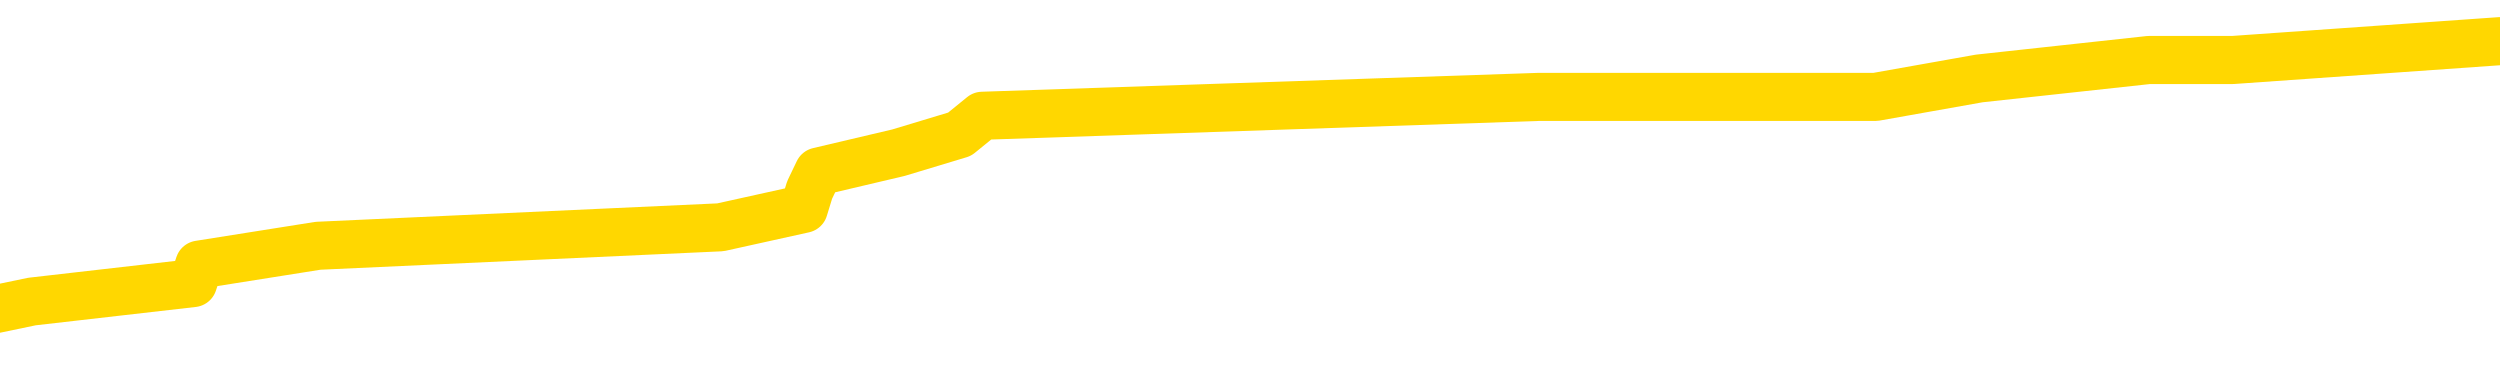 <svg xmlns="http://www.w3.org/2000/svg" version="1.1" viewBox="0 0 6500 1000">
	<path fill="none" stroke="gold" stroke-width="125" stroke-linecap="round" stroke-linejoin="round" d="M0 121432  L-880790 121432 L-880606 121384 L-880115 121287 L-879822 121239 L-879511 121142 L-879276 121094 L-879223 120997 L-879163 120900 L-879010 120852 L-878970 120755 L-878837 120707 L-878545 120659 L-878004 120659 L-877394 120610 L-877346 120610 L-876706 120562 L-876672 120562 L-876147 120562 L-876014 120514 L-875624 120417 L-875296 120320 L-875179 120223 L-874967 120127 L-874251 120127 L-873681 120078 L-873573 120078 L-873399 120030 L-873178 119933 L-872776 119885 L-872750 119788 L-871822 119691 L-871735 119595 L-871653 119498 L-871583 119401 L-871285 119353 L-871133 119256 L-869243 119305 L-869142 119305 L-868880 119305 L-868586 119353 L-868445 119256 L-868196 119256 L-868160 119208 L-868002 119160 L-867539 119063 L-867286 119014 L-867073 118918 L-866822 118869 L-866473 118821 L-865546 118724 L-865452 118628 L-865041 118579 L-863870 118483 L-862681 118434 L-862589 118338 L-862562 118241 L-862296 118144 L-861997 118047 L-861868 117951 L-861830 117854 L-861016 117854 L-860632 117902 L-859571 117951 L-859510 117951 L-859245 118918 L-858774 119837 L-858581 120755 L-858318 121674 L-857981 121626 L-857845 121577 L-857390 121529 L-856647 121481 L-856629 121432 L-856464 121336 L-856396 121336 L-855879 121287 L-854851 121287 L-854655 121239 L-854166 121191 L-853804 121142 L-853395 121142 L-853010 121191 L-851306 121191 L-851208 121191 L-851136 121191 L-851075 121191 L-850891 121142 L-850554 121142 L-849914 121094 L-849837 121045 L-849775 121045 L-849589 120997 L-849509 120997 L-849332 120949 L-849313 120900 L-849083 120900 L-848695 120852 L-847807 120852 L-847767 120804 L-847679 120755 L-847652 120659 L-846643 120610 L-846494 120514 L-846470 120465 L-846337 120417 L-846297 120368 L-845039 120320 L-844981 120320 L-844441 120272 L-844388 120272 L-844342 120272 L-843947 120223 L-843807 120175 L-843607 120127 L-843461 120127 L-843296 120127 L-843019 120175 L-842661 120175 L-842108 120127 L-841463 120078 L-841204 119982 L-841051 119933 L-840650 119885 L-840610 119837 L-840489 119788 L-840427 119837 L-840413 119837 L-840319 119837 L-840026 119788 L-839875 119595 L-839545 119498 L-839467 119401 L-839391 119353 L-839164 119208 L-839098 119111 L-838870 119014 L-838818 118918 L-838653 118869 L-837647 118821 L-837464 118773 L-836913 118724 L-836520 118628 L-836122 118579 L-835272 118483 L-835194 118434 L-834615 118386 L-834174 118386 L-833933 118338 L-833775 118338 L-833375 118241 L-833354 118241 L-832909 118192 L-832504 118144 L-832368 118047 L-832193 117951 L-832056 117854 L-831806 117757 L-830806 117709 L-830724 117661 L-830589 117612 L-830550 117564 L-829660 117515 L-829444 117467 L-829001 117419 L-828884 117370 L-828827 117322 L-828151 117322 L-828050 117274 L-828022 117274 L-826680 117225 L-826274 117177 L-826234 117129 L-825306 117080 L-825208 117032 L-825075 116984 L-824671 116935 L-824645 116887 L-824552 116838 L-824335 116790 L-823924 116693 L-822771 116597 L-822479 116500 L-822450 116403 L-821842 116355 L-821592 116258 L-821572 116210 L-820643 116161 L-820592 116065 L-820469 116016 L-820452 115920 L-820296 115871 L-820121 115775 L-819984 115726 L-819928 115678 L-819820 115630 L-819734 115581 L-819501 115533 L-819426 115485 L-819118 115436 L-819000 115388 L-818830 115339 L-818739 115291 L-818636 115291 L-818613 115243 L-818536 115243 L-818438 115146 L-818071 115098 L-817967 115049 L-817463 115001 L-817011 114953 L-816973 114904 L-816949 114856 L-816908 114808 L-816780 114759 L-816679 114711 L-816237 114662 L-815955 114614 L-815363 114566 L-815232 114517 L-814958 114421 L-814805 114372 L-814652 114324 L-814567 114227 L-814489 114179 L-814303 114131 L-814252 114131 L-814225 114082 L-814145 114034 L-814122 113985 L-813839 113889 L-813235 113792 L-812240 113744 L-811942 113695 L-811208 113647 L-810963 113599 L-810873 113550 L-810296 113502 L-809598 113454 L-808845 113405 L-808527 113357 L-808144 113260 L-808067 113212 L-807433 113163 L-807247 113115 L-807159 113115 L-807030 113115 L-806717 113067 L-806668 113018 L-806526 112970 L-806504 112922 L-805536 112873 L-804991 112825 L-804513 112825 L-804452 112825 L-804128 112825 L-804106 112777 L-804044 112777 L-803834 112728 L-803757 112680 L-803702 112632 L-803680 112583 L-803641 112535 L-803625 112486 L-802868 112438 L-802851 112390 L-802052 112341 L-801899 112293 L-800994 112245 L-800488 112196 L-800258 112100 L-800217 112100 L-800102 112051 L-799926 112003 L-799171 112051 L-799036 112003 L-798872 111955 L-798554 111906 L-798378 111809 L-797356 111713 L-797333 111616 L-797082 111568 L-796868 111471 L-796235 111423 L-795997 111326 L-795964 111229 L-795786 111132 L-795706 111036 L-795616 110987 L-795552 110891 L-795111 110794 L-795088 110746 L-794547 110697 L-794291 110649 L-793796 110601 L-792919 110552 L-792882 110504 L-792830 110455 L-792788 110407 L-792671 110359 L-792395 110310 L-792188 110214 L-791990 110117 L-791967 110020 L-791917 109924 L-791878 109875 L-791800 109827 L-791202 109730 L-791142 109682 L-791039 109633 L-790885 109585 L-790253 109537 L-789572 109488 L-789269 109392 L-788922 109343 L-788725 109295 L-788677 109198 L-788356 109150 L-787729 109102 L-787582 109053 L-787546 109005 L-787488 108956 L-787411 108860 L-787170 108860 L-787082 108811 L-786987 108763 L-786694 108715 L-786559 108666 L-786499 108618 L-786462 108521 L-786190 108521 L-785184 108473 L-785008 108425 L-784958 108425 L-784665 108376 L-784473 108279 L-784140 108231 L-783633 108183 L-783071 108086 L-783056 107989 L-783039 107941 L-782939 107844 L-782824 107748 L-782785 107651 L-782748 107602 L-782682 107602 L-782654 107554 L-782515 107602 L-782222 107602 L-782172 107602 L-782067 107602 L-781802 107554 L-781337 107506 L-781193 107506 L-781138 107409 L-781081 107361 L-780890 107312 L-780525 107264 L-780311 107264 L-780116 107264 L-780058 107264 L-779999 107167 L-779845 107119 L-779576 107071 L-779146 107312 L-779130 107312 L-779053 107264 L-778989 107216 L-778859 106877 L-778836 106829 L-778552 106780 L-778504 106732 L-778450 106684 L-777987 106635 L-777948 106635 L-777908 106587 L-777717 106539 L-777237 106490 L-776750 106442 L-776734 106394 L-776696 106345 L-776439 106297 L-776362 106200 L-776132 106152 L-776116 106055 L-775821 105958 L-775379 105910 L-774932 105862 L-774428 105813 L-774274 105765 L-773987 105717 L-773947 105620 L-773616 105572 L-773394 105523 L-772877 105426 L-772801 105378 L-772553 105281 L-772359 105185 L-772299 105136 L-771523 105088 L-771449 105088 L-771218 105040 L-771201 105040 L-771140 104991 L-770944 104943 L-770480 104943 L-770457 104895 L-770327 104895 L-769026 104895 L-769009 104895 L-768932 104846 L-768839 104846 L-768621 104846 L-768469 104798 L-768291 104846 L-768237 104895 L-767950 104943 L-767910 104943 L-767541 104943 L-767100 104943 L-766917 104943 L-766596 104895 L-766301 104895 L-765855 104798 L-765783 104750 L-765321 104653 L-764883 104604 L-764701 104556 L-763247 104459 L-763115 104411 L-762658 104314 L-762432 104266 L-762045 104169 L-761529 104073 L-760575 103976 L-759781 103879 L-759106 103831 L-758681 103734 L-758370 103686 L-758140 103541 L-757456 103396 L-757443 103250 L-757233 103057 L-757211 103009 L-757037 102912 L-756087 102864 L-755819 102767 L-755004 102719 L-754693 102622 L-754656 102573 L-754598 102477 L-753981 102428 L-753343 102332 L-751717 102283 L-751044 102235 L-750402 102235 L-750324 102235 L-750268 102235 L-750232 102235 L-750204 102187 L-750092 102090 L-750074 102042 L-750051 101993 L-749898 101945 L-749844 101848 L-749766 101800 L-749647 101751 L-749549 101703 L-749432 101655 L-749162 101558 L-748893 101510 L-748875 101413 L-748675 101365 L-748528 101268 L-748302 101220 L-748168 101171 L-747859 101123 L-747799 101074 L-747446 100978 L-747097 100929 L-746996 100881 L-746932 100784 L-746872 100736 L-746488 100639 L-746107 100591 L-746002 100543 L-745742 100494 L-745471 100397 L-745312 100349 L-745279 100301 L-745217 100252 L-745076 100204 L-744892 100156 L-744848 100107 L-744560 100107 L-744543 100059 L-744310 100059 L-744249 100011 L-744211 100011 L-743631 99962 L-743498 99914 L-743474 99720 L-743456 99382 L-743438 98995 L-743422 98608 L-743398 98221 L-743382 97931 L-743361 97593 L-743344 97254 L-743321 97061 L-743304 96867 L-743282 96722 L-743266 96626 L-743217 96481 L-743144 96336 L-743110 96094 L-743086 95900 L-743050 95707 L-743009 95514 L-742972 95417 L-742956 95223 L-742932 95078 L-742895 94982 L-742878 94837 L-742855 94740 L-742837 94643 L-742819 94546 L-742803 94450 L-742773 94305 L-742747 94160 L-742702 94111 L-742686 94014 L-742644 93966 L-742596 93869 L-742525 93773 L-742510 93676 L-742494 93579 L-742431 93531 L-742392 93483 L-742353 93434 L-742187 93386 L-742122 93338 L-742106 93289 L-742062 93192 L-742003 93144 L-741791 93096 L-741757 93047 L-741715 92999 L-741637 92951 L-741099 92902 L-741021 92854 L-740917 92757 L-740828 92709 L-740652 92661 L-740302 92612 L-740146 92564 L-739708 92515 L-739551 92467 L-739421 92419 L-738717 92322 L-738516 92274 L-737556 92177 L-737073 92129 L-736974 92129 L-736882 92080 L-736637 92032 L-736564 91984 L-736121 91887 L-736025 91838 L-736010 91790 L-735994 91742 L-735969 91693 L-735503 91645 L-735286 91597 L-735146 91548 L-734853 91500 L-734764 91452 L-734723 91403 L-734693 91355 L-734520 91307 L-734461 91258 L-734385 91210 L-734305 91161 L-734235 91161 L-733926 91113 L-733841 91065 L-733627 91016 L-733592 90968 L-732908 90920 L-732809 90871 L-732604 90823 L-732558 90775 L-732279 90726 L-732217 90678 L-732200 90581 L-732122 90533 L-731814 90436 L-731790 90388 L-731736 90291 L-731713 90243 L-731591 90194 L-731455 90098 L-731211 90049 L-731085 90049 L-730438 90001 L-730422 90001 L-730398 90001 L-730217 89904 L-730141 89856 L-730049 89808 L-729622 89759 L-729205 89711 L-728812 89614 L-728734 89566 L-728715 89517 L-728352 89469 L-728115 89421 L-727887 89372 L-727574 89324 L-727496 89276 L-727415 89179 L-727237 89082 L-727222 89034 L-726956 88937 L-726876 88889 L-726646 88840 L-726420 88792 L-726104 88792 L-725929 88744 L-725568 88744 L-725176 88695 L-725107 88599 L-725043 88550 L-724903 88454 L-724851 88405 L-724749 88308 L-724247 88260 L-724050 88212 L-723803 88163 L-723618 88115 L-723318 88067 L-723242 88018 L-723076 87922 L-722192 87873 L-722163 87777 L-722040 87680 L-721462 87632 L-721384 87583 L-720670 87583 L-720358 87583 L-720145 87583 L-720128 87583 L-719742 87583 L-719217 87486 L-718771 87438 L-718441 87390 L-718288 87341 L-717962 87341 L-717784 87293 L-717703 87293 L-717496 87196 L-717321 87148 L-716392 87100 L-715503 87051 L-715463 87003 L-715235 87003 L-714856 86955 L-714069 86906 L-713834 86858 L-713759 86809 L-713401 86761 L-712829 86664 L-712562 86616 L-712176 86568 L-712072 86568 L-711902 86568 L-711284 86568 L-711073 86568 L-710765 86568 L-710712 86519 L-710584 86471 L-710531 86423 L-710412 86374 L-710076 86278 L-709116 86229 L-708985 86132 L-708783 86084 L-708152 86036 L-707841 85987 L-707427 85939 L-707399 85891 L-707254 85842 L-706834 85794 L-705501 85794 L-705454 85746 L-705326 85649 L-705309 85601 L-704731 85504 L-704525 85455 L-704496 85407 L-704455 85359 L-704398 85310 L-704360 85262 L-704282 85214 L-704139 85165 L-703684 85117 L-703566 85069 L-703281 85020 L-702908 84972 L-702812 84924 L-702485 84875 L-702131 84827 L-701961 84779 L-701913 84730 L-701804 84682 L-701715 84633 L-701688 84585 L-701611 84488 L-701308 84440 L-701274 84343 L-701202 84295 L-700834 84247 L-700499 84198 L-700418 84198 L-700198 84150 L-700027 84102 L-699999 84053 L-699502 84005 L-698953 83908 L-698072 83860 L-697974 83763 L-697897 83715 L-697622 83666 L-697375 83570 L-697301 83521 L-697240 83425 L-697121 83376 L-697078 83328 L-696968 83279 L-696891 83183 L-696191 83134 L-695945 83086 L-695906 83038 L-695749 82989 L-695150 82989 L-694923 82989 L-694831 82989 L-694356 82989 L-693759 82893 L-693239 82844 L-693218 82796 L-693072 82748 L-692752 82748 L-692211 82748 L-691979 82748 L-691808 82748 L-691322 82699 L-691094 82651 L-691009 82602 L-690663 82554 L-690337 82554 L-689814 82506 L-689487 82457 L-688886 82409 L-688688 82312 L-688637 82264 L-688596 82216 L-688315 82167 L-687630 82071 L-687320 82022 L-687295 81926 L-687104 81877 L-686881 81829 L-686795 81780 L-686132 81684 L-686107 81635 L-685885 81539 L-685555 81490 L-685204 81394 L-684999 81345 L-684766 81249 L-684508 81200 L-684319 81103 L-684272 81055 L-684044 81007 L-684010 80958 L-683853 80910 L-683639 80862 L-683466 80813 L-683375 80765 L-683097 80717 L-682854 80668 L-682538 80620 L-682112 80620 L-682075 80620 L-681591 80620 L-681358 80620 L-681146 80572 L-680920 80523 L-680370 80523 L-680123 80475 L-679289 80475 L-679233 80426 L-679211 80378 L-679053 80330 L-678592 80281 L-678551 80233 L-678211 80136 L-678078 80088 L-677855 80040 L-677283 79991 L-676811 79943 L-676617 79895 L-676424 79846 L-676234 79798 L-676132 79750 L-675764 79701 L-675718 79653 L-675636 79604 L-674343 79556 L-674295 79508 L-674026 79508 L-673881 79508 L-673330 79508 L-673214 79459 L-673132 79411 L-672773 79363 L-672549 79314 L-672268 79266 L-671938 79169 L-671431 79121 L-671318 79073 L-671239 79024 L-671075 78976 L-670781 78976 L-670312 78976 L-670115 79024 L-670065 79024 L-669415 78976 L-669293 78927 L-668839 78927 L-668803 78879 L-668335 78831 L-668224 78782 L-668208 78734 L-667992 78734 L-667811 78686 L-667279 78686 L-666250 78686 L-666050 78637 L-665592 78589 L-664644 78492 L-664545 78444 L-664191 78347 L-664130 78299 L-664116 78250 L-664081 78202 L-663711 78154 L-663591 78105 L-663349 78057 L-663185 78009 L-662998 77960 L-662877 77912 L-661807 77815 L-660948 77767 L-660736 77670 L-660639 77622 L-660465 77525 L-660132 77477 L-660060 77428 L-660002 77380 L-659827 77380 L-659438 77332 L-659203 77283 L-659091 77235 L-658974 77187 L-657994 77138 L-657968 77090 L-657374 76993 L-657341 76993 L-657193 76945 L-656908 76897 L-655996 76897 L-655050 76897 L-654897 76848 L-654795 76848 L-654663 76800 L-654520 76751 L-654494 76703 L-654379 76655 L-654161 76606 L-653480 76558 L-653350 76510 L-653047 76461 L-652807 76365 L-652474 76316 L-651836 76268 L-651493 76171 L-651432 76123 L-651276 76123 L-650354 76123 L-649884 76123 L-649840 76123 L-649828 76074 L-649786 76026 L-649764 75978 L-649737 75929 L-649593 75881 L-649171 75833 L-648836 75833 L-648644 75784 L-648216 75784 L-648028 75736 L-647639 75639 L-647105 75591 L-646732 75543 L-646711 75543 L-646461 75494 L-646342 75446 L-646267 75397 L-646131 75349 L-646091 75301 L-646012 75252 L-645617 75204 L-645121 75156 L-645009 75059 L-644836 75011 L-644528 74962 L-644081 74914 L-643758 74866 L-643615 74769 L-643188 74672 L-643035 74575 L-642980 74479 L-642166 74430 L-642146 74382 L-641774 74334 L-641717 74334 L-640588 74285 L-640520 74285 L-639962 74237 L-639767 74189 L-639631 74140 L-639398 74092 L-639051 74044 L-639016 73947 L-638981 73898 L-638912 73802 L-638563 73753 L-638391 73705 L-637907 73657 L-637890 73608 L-637565 73560 L-637408 73512 L-636267 73415 L-636242 73367 L-636050 73270 L-635857 73221 L-635606 73173 L-635589 73125 L-634569 73076 L-634271 73028 L-634196 72980 L-634060 72883 L-633884 72835 L-633307 72738 L-633092 72690 L-633028 72641 L-632897 72593 L-632860 72496 L-632337 72448 L-632199 91500 L-632185 91500 L-632162 91500 L-632142 91500 L-631914 72399 L-631139 72399 L-631097 72399 L-630729 72399 L-630651 72351 L-630599 72303 L-629926 72254 L-629183 72206 L-628759 72206 L-628311 72158 L-627249 72109 L-626938 72013 L-626528 72013 L-626455 71964 L-625931 71964 L-625837 71964 L-625819 71964 L-625374 71916 L-625189 71819 L-624408 71722 L-623736 71674 L-623324 71529 L-623092 71432 L-622951 71384 L-622870 71287 L-622850 71239 L-622774 71239 L-622645 71191 L-622328 71239 L-622104 71239 L-621779 71191 L-621717 71191 L-621347 71191 L-621314 71191 L-621105 71191 L-620438 71191 L-620360 71191 L-620202 71094 L-620092 71094 L-619765 71045 L-619610 70997 L-619269 70997 L-619212 70900 L-618874 70804 L-618671 70755 L-618618 70659 L-617241 70610 L-617112 70562 L-616678 70514 L-616358 70465 L-615530 70368 L-615407 70320 L-614676 70223 L-614520 70127 L-614479 70078 L-614425 70030 L-614402 69982 L-614288 69933 L-613992 69885 L-613702 69837 L-613648 69788 L-613527 69740 L-613497 69691 L-613397 69643 L-612953 69643 L-612801 69595 L-611966 69595 L-611424 69546 L-611089 69546 L-611074 69498 L-610998 69450 L-610882 69401 L-610687 69353 L-610423 69305 L-609589 69256 L-609492 69208 L-608971 69160 L-608929 69111 L-608830 69063 L-608001 69063 L-607866 69014 L-607528 69014 L-606974 68966 L-606594 68918 L-606431 68869 L-606121 68821 L-605308 68773 L-605002 68724 L-604734 68724 L-604412 68724 L-604091 68773 L-603816 68773 L-602987 68676 L-602892 68628 L-602800 68483 L-602695 68338 L-602308 68192 L-601828 68096 L-601812 68047 L-601693 67999 L-601325 67902 L-601231 67854 L-600397 67757 L-600320 67709 L-600020 67661 L-599929 67612 L-599522 67515 L-599412 67419 L-598713 67370 L-598240 67322 L-598179 67274 L-597961 67177 L-597687 67129 L-597574 67080 L-596547 67032 L-596160 66984 L-596140 66935 L-595807 66887 L-595562 66838 L-595129 66790 L-595019 66742 L-594901 66693 L-594450 66597 L-593859 66548 L-593523 66500 L-591630 66452 L-591516 66355 L-591305 66307 L-589986 66258 L-589880 55378 L-589814 44643 L-589778 34730 L-589716 34730 L-589216 45514 L-588541 56152 L-588519 65968 L-588249 65871 L-587281 65871 L-586591 65823 L-586429 65775 L-585889 65726 L-585799 65678 L-584780 65630 L-583832 65533 L-583466 65581 L-583363 65630 L-582775 65630 L-582716 65630 L-582615 65581 L-582175 65485 L-582068 65436 L-581626 65388 L-580626 65243 L-580370 65098 L-580267 64953 L-580137 64856 L-579770 64759 L-579189 64662 L-579158 64614 L-578843 64566 L-576860 64517 L-576744 64469 L-576676 64469 L-576318 64421 L-574699 64372 L-574521 64372 L-574377 64372 L-573555 64421 L-573502 64469 L-573447 64469 L-573013 64469 L-572033 64517 L-571959 64517 L-570874 64469 L-570661 64469 L-569945 64372 L-569557 64324 L-569338 64227 L-569018 64131 L-568525 64034 L-568397 63985 L-568168 63889 L-567936 63792 L-567877 63744 L-567587 63695 L-567315 63599 L-566285 63550 L-564620 63502 L-564201 63454 L-564064 63405 L-563907 63405 L-563602 63357 L-563374 63260 L-563216 63212 L-563056 63115 L-562887 63018 L-562840 62970 L-562786 62922 L-562765 62922 L-562379 62873 L-562129 62873 L-561858 62873 L-561698 62873 L-561608 62873 L-559949 62873 L-559784 62922 L-559404 62873 L-558944 62873 L-558334 62777 L-557241 62728 L-556810 62680 L-556779 62632 L-556716 62583 L-556699 62535 L-554995 62486 L-554953 62438 L-554487 62390 L-554300 62341 L-554268 62245 L-553673 62196 L-553623 62148 L-553300 62100 L-553249 62051 L-553039 62003 L-553021 61955 L-552755 61858 L-552702 61809 L-552233 61761 L-551723 61664 L-551644 61664 L-551350 61616 L-551333 61568 L-551295 61519 L-551224 61471 L-551066 61423 L-550120 61423 L-550064 61423 L-549543 61423 L-549351 61374 L-549250 61374 L-549024 61326 L-548514 61326 L-548126 62632 L-548056 62632 L-547708 62583 L-547351 62535 L-546222 61132 L-546171 61036 L-545945 60987 L-545911 60939 L-545786 60842 L-545687 60842 L-545422 60842 L-544682 60891 L-544104 60891 L-543810 60891 L-543104 60891 L-542925 60842 L-542902 60842 L-542266 60794 L-541955 60746 L-541558 60746 L-541529 60697 L-541508 60649 L-541354 60601 L-540669 60601 L-540653 60601 L-540313 60601 L-540040 60552 L-540003 60504 L-539947 60407 L-539925 60359 L-539853 60310 L-539521 60262 L-539415 60214 L-539386 60117 L-539188 60069 L-539035 60020 L-538167 59972 L-537604 59875 L-537589 59875 L-537487 59827 L-537385 59875 L-537239 59875 L-537160 59875 L-537123 59827 L-537067 59779 L-536994 59730 L-536849 59682 L-536367 59682 L-535963 59633 L-535096 59682 L-535076 59682 L-534819 59682 L-534742 59682 L-534713 59633 L-534702 59537 L-534685 59488 L-534392 59440 L-534353 59392 L-534281 59343 L-534207 59295 L-534002 59247 L-533842 59102 L-533541 58956 L-533464 58763 L-533446 58618 L-533230 58521 L-532999 58521 L-532889 58570 L-532519 58618 L-532361 58618 L-532129 58618 L-531961 58618 L-531816 58570 L-531684 58521 L-530408 58425 L-530005 58328 L-529944 58279 L-529827 58183 L-529402 58134 L-529386 58038 L-529325 57989 L-529051 57893 L-528939 57844 L-528657 57748 L-528379 57699 L-527954 57602 L-527932 57554 L-527854 57506 L-527728 57457 L-527142 57409 L-526750 57361 L-526415 57312 L-525826 57264 L-525723 57264 L-525553 57216 L-525417 57216 L-524589 57167 L-523404 57119 L-523368 57071 L-523312 57071 L-523092 57022 L-522887 57022 L-522732 57022 L-522475 56974 L-522399 56926 L-521856 56877 L-521820 56829 L-521571 56780 L-521183 56732 L-520358 56684 L-519999 56635 L-519689 56635 L-519431 56587 L-519207 56539 L-518801 56490 L-518685 56442 L-518501 56394 L-518448 56394 L-518260 56345 L-518089 56297 L-518060 56249 L-517780 56200 L-517469 56152 L-517331 56103 L-517021 56055 L-516828 56055 L-516812 56007 L-516093 56007 L-515959 55910 L-515662 55862 L-515571 55813 L-514970 55813 L-514932 55765 L-514854 55717 L-514233 55668 L-514082 55572 L-514041 55523 L-513730 55475 L-513539 55426 L-513346 55330 L-513290 55233 L-512981 55185 L-512929 55136 L-512875 55185 L-512849 55185 L-512724 55185 L-511913 55136 L-511837 55088 L-511296 55040 L-511028 54991 L-510368 54943 L-509461 54895 L-509219 54846 L-508687 54798 L-508470 54750 L-507362 54798 L-507312 54798 L-506536 54798 L-505989 54750 L-505878 54701 L-505725 54604 L-505669 54556 L-505504 54508 L-505127 54459 L-504679 54411 L-504625 54363 L-504470 54314 L-503790 54266 L-503570 54218 L-503052 54169 L-502203 54073 L-502187 54024 L-500396 53976 L-499842 53927 L-499725 53879 L-498719 53831 L-498682 53782 L-498450 53782 L-498357 53782 L-498317 53782 L-497985 53734 L-497633 53686 L-497368 53589 L-497081 53541 L-496771 53444 L-496516 53347 L-496423 53299 L-495933 53250 L-495725 53202 L-495160 53154 L-495045 53202 L-494694 53154 L-494643 53154 L-494603 53154 L-493999 53057 L-493265 52960 L-492684 52864 L-492449 52767 L-491908 52622 L-491756 52525 L-491254 52477 L-491045 52380 L-491022 52380 L-490963 52332 L-490000 52332 L-489822 52283 L-489381 52235 L-489356 52138 L-489201 52090 L-489120 52090 L-488969 52138 L-488322 52138 L-488273 52090 L-487153 52042 L-486169 51993 L-486107 51945 L-485386 51897 L-484522 51848 L-484143 51800 L-483924 51800 L-483164 51751 L-483112 51703 L-482803 51606 L-481952 51606 L-481759 51558 L-481582 51510 L-481358 51510 L-481231 51461 L-481039 51461 L-480806 51413 L-480637 51461 L-480350 51413 L-480071 51413 L-479988 51365 L-479817 51316 L-479801 51220 L-479647 51171 L-479608 51123 L-478832 51074 L-478756 51074 L-478523 50978 L-478097 50929 L-477751 50881 L-477168 50833 L-476899 50833 L-476640 50833 L-476511 50736 L-476495 50688 L-476381 50639 L-476357 50591 L-476123 50543 L-476087 50494 L-474771 50494 L-474715 50446 L-474036 50349 L-473464 50349 L-473338 50349 L-473185 50349 L-473108 50349 L-472796 50252 L-472523 50204 L-472434 50107 L-472332 50107 L-471404 50059 L-471328 50059 L-470964 50059 L-470939 50011 L-470903 49962 L-470128 49866 L-470036 49817 L-469896 49769 L-469494 49720 L-469232 49720 L-468989 49769 L-468775 49720 L-468694 49720 L-468618 49720 L-468541 49720 L-468355 49769 L-468288 49769 L-468038 49769 L-467983 49720 L-467846 49672 L-467766 49575 L-467653 49527 L-467430 49479 L-467265 49430 L-467224 49382 L-467055 49334 L-466684 49285 L-466669 49237 L-466553 49189 L-465832 49140 L-465796 49092 L-465663 49092 L-465316 49044 L-464904 49044 L-464868 49044 L-464790 48995 L-464751 48947 L-464387 48898 L-464183 48850 L-464168 48802 L-463822 48753 L-463474 48753 L-463148 48753 L-463046 48705 L-462893 48705 L-462699 48657 L-462467 48657 L-462375 48657 L-462219 48657 L-462142 48657 L-462101 48608 L-461988 48560 L-461965 48512 L-461714 48512 L-461575 48415 L-460997 48270 L-460169 48173 L-459681 48076 L-459560 48028 L-459521 47980 L-459509 47931 L-459356 47835 L-459256 47738 L-459023 47690 L-458632 47593 L-458328 47544 L-458312 47496 L-458142 47448 L-457903 47351 L-457307 47351 L-456703 47303 L-456663 47303 L-456623 47303 L-456470 47254 L-456416 47206 L-456354 47158 L-456286 47109 L-456231 47013 L-456206 46964 L-456159 46916 L-456065 46819 L-455927 46771 L-455774 46722 L-455642 46674 L-455601 46674 L-455565 46626 L-455504 46577 L-455230 46481 L-454916 46432 L-454875 46336 L-454790 46287 L-454612 46239 L-454375 46191 L-454017 46142 L-453988 46094 L-453418 46045 L-453296 45997 L-453060 45949 L-453037 45949 L-452755 45900 L-452470 45900 L-452214 45900 L-451643 45852 L-451346 45804 L-451270 45755 L-450571 45707 L-450493 45659 L-450458 45610 L-450432 45562 L-450380 45465 L-450186 45417 L-450046 45320 L-450010 45272 L-449970 45223 L-449375 45175 L-449142 45127 L-448859 45465 L-448804 45755 L-448730 46094 L-448652 46384 L-448416 46287 L-448172 46239 L-448037 46191 L-447930 46142 L-447851 46094 L-447463 45997 L-447337 45949 L-447184 45900 L-447146 45852 L-447000 45804 L-446779 45755 L-446605 45707 L-446536 45659 L-445714 45562 L-445698 45562 L-445404 45514 L-444616 45465 L-444306 45465 L-444160 45417 L-443932 45368 L-443731 45272 L-442794 45223 L-442757 45175 L-442735 45127 L-442694 45030 L-442425 44982 L-441829 44933 L-441765 44885 L-441730 44837 L-441713 44788 L-441018 44788 L-440816 44788 L-440784 44788 L-440451 44788 L-440343 44740 L-439718 44643 L-439214 44595 L-439177 44498 L-438735 44498 L-438639 44450 L-438480 44450 L-438167 44450 L-438154 44450 L-437714 44498 L-437232 44546 L-437103 44546 L-436783 44546 L-436715 44498 L-436410 44498 L-436235 44450 L-436041 44401 L-435798 44305 L-435601 44208 L-435575 44111 L-434997 44063 L-434927 44014 L-434517 43966 L-434463 43918 L-434417 43869 L-434053 43821 L-433906 43773 L-433701 43724 L-433605 43724 L-433450 43676 L-433388 43628 L-433241 43531 L-433140 43483 L-432583 43483 L-432561 43579 L-432389 43628 L-431847 43676 L-431786 43676 L-431732 43579 L-431704 43483 L-431632 43434 L-431616 43338 L-431552 43289 L-431516 43192 L-431361 43144 L-431036 43096 L-430470 43047 L-430455 42999 L-430393 42902 L-430292 42806 L-430245 42806 L-430003 42757 L-429580 42757 L-429426 42757 L-427684 42661 L-427142 42612 L-426199 42564 L-425790 42515 L-425249 42419 L-425052 42370 L-424884 42322 L-424588 42274 L-424473 42225 L-424458 42225 L-424303 42177 L-424163 42129 L-424087 42032 L-423955 42032 L-423607 42032 L-423236 42080 L-422638 42080 L-422463 42080 L-422306 42032 L-422037 41984 L-421886 41984 L-421595 42129 L-421571 42225 L-421488 42322 L-421261 42419 L-420561 42370 L-420434 42322 L-420003 42274 L-419909 42225 L-418704 42225 L-418655 42177 L-418362 42177 L-417958 42129 L-417682 42032 L-417663 41984 L-417545 41935 L-417469 41887 L-417287 41838 L-416808 41790 L-416356 41693 L-415946 41645 L-415916 41597 L-415497 41548 L-415383 41548 L-415265 41548 L-415250 41548 L-415056 41500 L-415034 41403 L-414802 41355 L-414359 41307 L-414039 41210 L-413574 41210 L-413409 41161 L-413254 41113 L-413098 41113 L-412645 41113 L-412326 41113 L-412271 41161 L-411900 41161 L-411862 41210 L-411536 41210 L-411419 41161 L-411320 41113 L-410994 41016 L-410607 40968 L-410346 40920 L-409988 40823 L-409731 40775 L-407561 40726 L-407512 40678 L-407489 40630 L-407078 40630 L-407016 40630 L-406946 40678 L-406715 40678 L-406405 40630 L-406101 40533 L-406057 40485 L-405749 40436 L-405616 40388 L-405400 40339 L-404687 40291 L-404532 40291 L-404394 40243 L-404245 40243 L-404224 40243 L-404030 40194 L-404004 40146 L-403913 40098 L-403891 40049 L-403875 40001 L-403775 39953 L-402846 39904 L-402388 39904 L-401296 39808 L-400874 39808 L-400470 39759 L-400431 39711 L-400178 39662 L-399403 39566 L-399387 39517 L-399363 39469 L-399170 39421 L-398433 39372 L-398164 39324 L-398123 39276 L-397724 39179 L-397700 39131 L-396910 39082 L-396230 39034 L-394859 38985 L-394589 38937 L-394541 38889 L-394003 38792 L-393970 38744 L-393868 38647 L-393545 38599 L-393465 38550 L-393196 38550 L-392284 38502 L-392145 38502 L-391896 38405 L-391351 38405 L-390929 38357 L-390735 38308 L-390720 38308 L-390582 38212 L-390488 38163 L-390361 38115 L-390101 38067 L-390076 37970 L-389985 37922 L-389675 37873 L-389614 37825 L-389498 37825 L-389148 37825 L-388337 37825 L-388106 37728 L-387277 37728 L-387045 37632 L-386828 37583 L-386310 37583 L-385672 37535 L-385255 37486 L-384933 37438 L-384452 37390 L-384027 37390 L-383965 37341 L-383617 37341 L-383576 37293 L-383563 37245 L-383463 37148 L-383418 37148 L-382932 37100 L-382131 37100 L-381796 37100 L-380715 37051 L-380235 37003 L-380212 36955 L-380072 36906 L-379517 36858 L-378820 36809 L-378511 36761 L-378289 36713 L-378184 36664 L-378082 36568 L-377411 36519 L-377317 36471 L-377295 36471 L-377217 36423 L-377039 36423 L-376867 36423 L-376686 36374 L-376673 36326 L-376597 36278 L-376433 36229 L-375918 36181 L-375902 36132 L-375761 36132 L-375399 36084 L-375375 36084 L-375244 36036 L-375219 35987 L-374857 35939 L-374332 35842 L-374238 35794 L-374022 35697 L-373929 35649 L-373904 35601 L-373440 35552 L-373363 35552 L-372961 35504 L-372511 35504 L-371259 35455 L-371220 35407 L-370788 35359 L-370756 35310 L-370037 35262 L-369860 35214 L-369725 35165 L-369418 35117 L-369363 35069 L-369338 34972 L-369322 34875 L-369147 34827 L-368958 34779 L-368450 34779 L-368077 34392 L-367738 33956 L-367700 33570 L-366981 33231 L-366887 33183 L-366848 33134 L-366307 33134 L-366284 33086 L-365881 33038 L-365455 32989 L-365184 32989 L-365005 32941 L-364759 32844 L-364735 32796 L-364679 32699 L-364062 32651 L-363560 32602 L-363172 32602 L-362553 32651 L-362337 32651 L-362182 32699 L-360890 32602 L-360791 32554 L-360348 32457 L-360017 32409 L-359716 32312 L-359474 32264 L-358739 32167 L-358160 32119 L-357330 32071 L-357230 32022 L-356673 31974 L-356535 31926 L-354893 31877 L-354832 31877 L-354738 31877 L-353771 31877 L-353594 31829 L-353307 31829 L-353089 31829 L-353011 31780 L-352739 31780 L-352624 31732 L-352471 31684 L-352160 31635 L-352082 31587 L-351991 31587 L-351914 31539 L-351798 31539 L-351619 31490 L-351527 31442 L-351488 31394 L-350985 31394 L-350767 31345 L-350637 31345 L-350482 31297 L-350428 31249 L-350303 31249 L-349918 31200 L-349410 31152 L-349337 31103 L-348857 31055 L-348780 31007 L-348680 31007 L-348446 30958 L-347982 30958 L-347752 30958 L-347735 30958 L-347503 30958 L-347348 30958 L-347287 30958 L-347094 30910 L-346823 30813 L-346071 30765 L-345118 30765 L-345082 30717 L-344857 30717 L-344417 30717 L-344137 30620 L-343788 30572 L-342719 30523 L-341791 30523 L-341661 30523 L-341614 30523 L-341545 30475 L-341390 30475 L-341312 30378 L-341139 30281 L-340704 30185 L-340500 30136 L-340440 30040 L-339857 29991 L-339703 29895 L-339588 29846 L-339547 29798 L-339377 29750 L-339241 29701 L-339030 29604 L-338952 29556 L-338929 29508 L-338720 29411 L-338310 29363 L-338286 29314 L-338063 29266 L-337917 29218 L-337882 29169 L-337869 29121 L-337847 29073 L-337613 29024 L-337428 28976 L-337211 28927 L-337185 28879 L-336496 28831 L-336392 28782 L-336357 28734 L-336336 28686 L-336142 28637 L-336089 28589 L-335972 28492 L-335891 28492 L-335780 28444 L-335465 28396 L-335006 28347 L-334751 28299 L-334516 28202 L-334387 28154 L-334034 28105 L-333975 28057 L-333822 28009 L-333250 27912 L-333163 27864 L-333010 27767 L-332714 27670 L-332344 27573 L-332041 27477 L-331965 27428 L-331560 27380 L-331392 27380 L-331248 27380 L-330708 27380 L-330647 27380 L-330631 27283 L-330465 27235 L-330259 27187 L-330184 27187 L-330092 27138 L-329682 27090 L-329666 27042 L-329643 27042 L-329450 26993 L-329373 27428 L-329202 27864 L-329140 28250 L-329125 28686 L-328610 28637 L-328389 28589 L-327770 28492 L-327516 28444 L-327322 28396 L-327283 28347 L-327209 28347 L-327144 28347 L-326494 28347 L-326455 28396 L-326281 28396 L-326215 28396 L-325541 28396 L-325152 28299 L-324890 28250 L-324653 28202 L-324575 28105 L-324559 28009 L-324357 27960 L-323986 27864 L-323761 27815 L-323125 27767 L-323105 27767 L-322718 27719 L-322625 27719 L-322566 27670 L-322290 27622 L-321981 27622 L-321904 27573 L-321052 27622 L-320710 27864 L-320273 28154 L-319839 28396 L-319344 28637 L-319194 28589 L-318926 28637 L-317688 28686 L-317631 28782 L-315868 28831 L-315677 28782 L-314667 28734 L-314516 28686 L-314140 28782 L-313820 28879 L-313214 28976 L-313145 29073 L-312967 29024 L-312139 28976 L-312000 28927 L-311614 28879 L-311429 28831 L-311386 28782 L-311266 28734 L-311056 28686 L-310608 28589 L-310260 28541 L-310128 28492 L-309719 28444 L-309369 28444 L-309083 28396 L-308890 28347 L-308735 28347 L-308571 28299 L-308503 28250 L-308403 28250 L-308170 28202 L-308053 28202 L-308000 28154 L-307458 28154 L-306994 28105 L-305812 28105 L-305679 28105 L-305654 28105 L-305601 28105 L-304934 28105 L-303899 28009 L-303705 27960 L-303525 27912 L-303374 27912 L-303333 27864 L-303318 27864 L-303257 27815 L-302932 27767 L-301771 27719 L-301577 27670 L-301400 27622 L-300286 27573 L-299427 27525 L-299320 27525 L-298847 27477 L-298654 27477 L-296332 27428 L-296255 27380 L-296133 27283 L-296099 27235 L-296062 27138 L-295967 26993 L-295752 26897 L-295170 26800 L-294784 26751 L-294011 26703 L-293933 26655 L-293236 26655 L-292694 26655 L-292654 26606 L-292523 26606 L-292059 26558 L-292021 26510 L-291886 26461 L-291518 26413 L-291488 26365 L-291338 26365 L-290938 26316 L-289114 26365 L-288307 26316 L-287588 26316 L-287571 26316 L-287258 26220 L-286696 26171 L-286195 26123 L-285676 26074 L-285654 26026 L-283910 25978 L-283741 25929 L-283546 25881 L-282652 25833 L-282133 25736 L-281923 25688 L-281665 25639 L-280955 25591 L-280005 25543 L-279347 25494 L-279308 25397 L-279021 25349 L-278939 25301 L-278843 25301 L-278711 25252 L-278634 25252 L-277899 25252 L-277562 25204 L-277512 25252 L-277257 25252 L-276970 25204 L-276545 25204 L-275964 25156 L-275705 25156 L-275554 25107 L-275307 25107 L-275268 25107 L-274471 25059 L-274433 25011 L-274256 25011 L-273847 24914 L-273619 24914 L-273542 24914 L-273411 24914 L-273295 24866 L-272946 24817 L-272883 24769 L-272731 24720 L-271990 24672 L-271879 24624 L-271708 24575 L-271669 24527 L-271375 24527 L-270973 24527 L-270797 24527 L-270702 24527 L-270393 24479 L-269592 24430 L-269133 24334 L-268613 24285 L-268124 24237 L-267429 24189 L-266383 24140 L-266114 24140 L-266059 24092 L-265899 24092 L-265648 24092 L-265402 24044 L-265323 23995 L-265108 23898 L-264796 23850 L-264333 23753 L-264318 23705 L-264022 23705 L-264009 23657 L-263018 23608 L-262345 23560 L-262010 23463 L-261394 23463 L-261257 23415 L-260618 23367 L-260488 23318 L-259537 23221 L-259438 23125 L-258878 23076 L-258470 23076 L-258041 23076 L-257950 23028 L-257115 23028 L-256752 23028 L-256713 23076 L-256580 23125 L-256403 23125 L-256187 23125 L-256133 23076 L-255976 22980 L-255723 22931 L-254623 22883 L-254546 22835 L-254326 22786 L-254195 22690 L-254159 22641 L-253966 22593 L-253866 22544 L-253382 22496 L-253098 22448 L-252938 22399 L-252843 22303 L-252572 22254 L-252302 22206 L-252286 22013 L-252147 21867 L-252009 21722 L-251682 21529 L-251373 21432 L-251332 21384 L-251257 21287 L-251141 21239 L-250291 21142 L-249964 21094 L-249633 21045 L-249500 21045 L-249284 21045 L-249268 21045 L-248588 21045 L-248494 20949 L-248471 20900 L-248455 20804 L-248417 20755 L-248005 20659 L-247735 20610 L-247695 20562 L-247327 20562 L-247117 20514 L-246034 20514 L-246018 20465 L-245989 20417 L-245969 20417 L-245592 20320 L-245337 20272 L-245089 20175 L-244950 20078 L-244818 20030 L-244486 19982 L-244393 19933 L-244332 19885 L-243774 19837 L-243713 19788 L-243557 19740 L-243363 19691 L-243170 19643 L-243155 19595 L-243116 19546 L-243077 19498 L-242807 19450 L-242683 19401 L-242651 19353 L-242552 19353 L-242396 19353 L-242255 19353 L-241971 19305 L-241645 19305 L-240949 19256 L-240927 19256 L-240417 19256 L-239571 19256 L-239208 19208 L-239054 19160 L-238450 19160 L-238280 19160 L-238219 19160 L-238164 19111 L-237108 19063 L-237090 19063 L-236184 19063 L-236163 19063 L-235996 19014 L-235753 19014 L-235703 18966 L-235649 18869 L-235511 18821 L-235472 18773 L-234543 18724 L-234488 18724 L-234366 18724 L-234294 18724 L-234179 18724 L-234000 18773 L-233018 18724 L-232878 18724 L-232761 18628 L-232466 18531 L-232219 18483 L-232182 18434 L-232127 18483 L-232106 18483 L-231973 18483 L-231894 18483 L-231756 18434 L-231133 18434 L-230967 18386 L-230502 18386 L-230326 18289 L-230310 18241 L-230249 18192 L-230133 18144 L-229650 18096 L-228955 18047 L-228582 17999 L-228412 17951 L-227446 17902 L-227291 17854 L-227114 17854 L-227021 17806 L-226766 17806 L-226595 17806 L-225948 17757 L-225937 17757 L-225357 17709 L-225219 17709 L-225164 17612 L-224429 17564 L-224390 17515 L-224312 17515 L-223670 17467 L-222896 17467 L-222803 17419 L-222755 17419 L-222739 17370 L-222703 17370 L-222687 17274 L-222624 17225 L-222608 17177 L-222588 17177 L-222433 17129 L-222394 17080 L-222378 17032 L-222339 16984 L-222200 16935 L-222123 16887 L-221759 16838 L-221411 16790 L-220637 16742 L-220035 16693 L-219838 16645 L-219608 16645 L-219471 16597 L-218833 16597 L-218543 16548 L-218522 16548 L-218061 16500 L-217829 16500 L-217774 16452 L-217735 16403 L-217232 16355 L-216682 16307 L-215894 16258 L-214771 16258 L-213877 16210 L-213789 16210 L-213489 16161 L-213418 16113 L-213302 16065 L-212125 16016 L-211777 15968 L-211754 15920 L-211235 15871 L-211089 15823 L-210980 15775 L-210771 15726 L-210616 15678 L-210594 15630 L-210400 15581 L-210323 15533 L-210179 15485 L-209378 15436 L-209232 15388 L-208952 15339 L-208775 15291 L-208465 15243 L-207654 15194 L-206725 15194 L-205133 15146 L-204890 15098 L-204249 15049 L-204054 15001 L-203976 14953 L-203458 14904 L-203226 14904 L-203203 14856 L-203071 14856 L-202732 14808 L-202721 14759 L-202505 14711 L-202468 14662 L-201926 14614 L-201397 14517 L-201330 14469 L-201037 14421 L-200489 14324 L-200454 14276 L-200401 14227 L-200302 14131 L-200069 14131 L-199489 14131 L-199391 14179 L-199317 14179 L-198985 14131 L-198235 14082 L-198196 14034 L-197516 14034 L-197362 14034 L-197036 13985 L-196820 13937 L-196588 13937 L-196292 13889 L-196045 13840 L-195694 13792 L-195641 13744 L-194882 13695 L-194188 13599 L-193838 13502 L-193374 13454 L-192741 13405 L-192332 13357 L-192254 13405 L-191828 13405 L-191186 13357 L-191016 13357 L-190274 13308 L-190087 13260 L-189792 13212 L-189220 13163 L-189195 13115 L-188175 13115 L-187688 13067 L-187595 13067 L-187534 13018 L-187246 12970 L-186960 12922 L-186899 12873 L-186719 12873 L-186008 12825 L-185832 12777 L-185633 12728 L-185482 12680 L-185390 12632 L-185328 12583 L-184786 12583 L-184476 12535 L-184384 12438 L-184307 12341 L-183739 12293 L-183648 12293 L-183394 12196 L-183067 12100 L-183030 11955 L-182875 11809 L-182643 11761 L-182321 11713 L-181188 11664 L-180989 11616 L-180463 11568 L-180219 11568 L-179973 11519 L-179893 11471 L-179873 11374 L-179796 11326 L-179741 11229 L-179664 11181 L-179625 11132 L-179446 11036 L-179409 10987 L-179177 10939 L-177940 10891 L-177613 10842 L-177573 10746 L-176792 10697 L-176645 10649 L-175653 10601 L-175446 10601 L-175021 10601 L-174893 10601 L-174489 10649 L-174401 10601 L-173744 10552 L-173037 10504 L-172428 10455 L-172235 10407 L-172002 10310 L-171384 10262 L-171088 10165 L-170648 10117 L-170494 10069 L-170339 10020 L-169583 9924 L-169233 9875 L-168830 9875 L-168792 9827 L-167786 9827 L-167466 9827 L-167219 9779 L-166519 9682 L-166446 9633 L-166133 9585 L-165053 9537 L-164862 9488 L-164628 9488 L-164433 9440 L-163933 9392 L-163179 9392 L-163066 9392 L-162865 9392 L-162824 9343 L-162731 9295 L-162418 9247 L-162330 9198 L-162214 9150 L-161896 9150 L-161827 9102 L-161802 9053 L-161440 9005 L-161402 8956 L-161185 8908 L-160682 8956 L-160080 9005 L-159868 9102 L-159715 9150 L-159677 9150 L-159633 9053 L-159599 9005 L-159466 8956 L-159057 8908 L-158686 8860 L-158632 8811 L-158616 8763 L-158537 8715 L-158128 8666 L-157974 8618 L-157958 8521 L-157919 8473 L-157740 8376 L-157664 8328 L-157433 8279 L-156643 8231 L-156565 8231 L-155831 8134 L-155675 8086 L-155435 7989 L-155373 7893 L-155288 7844 L-155265 7748 L-155147 7651 L-155133 7554 L-155071 7457 L-155034 7409 L-154940 7361 L-154918 7361 L-154801 7312 L-154569 7264 L-154399 7167 L-153579 7167 L-153177 7119 L-153022 7119 L-152517 7119 L-152403 7119 L-151807 7119 L-151432 7071 L-151381 7071 L-151187 7022 L-150490 7022 L-150452 6974 L-150307 6974 L-150082 6926 L-149820 6877 L-149446 6829 L-149021 6780 L-148891 6732 L-148871 6635 L-148378 6635 L-147682 6587 L-147450 6635 L-147296 6635 L-146328 6635 L-146103 6684 L-145825 6684 L-145809 6635 L-145283 6587 L-144754 6539 L-144606 6490 L-144587 6442 L-144045 6394 L-143735 6345 L-143618 6249 L-143426 6152 L-143290 6055 L-142963 6007 L-142846 5958 L-142536 5958 L-142110 5910 L-142054 5910 L-141822 5958 L-141725 5958 L-141592 5958 L-141296 5958 L-141182 5910 L-140817 5862 L-140505 5862 L-140022 5813 L-139851 5765 L-139603 5717 L-139387 5668 L-138861 5620 L-138675 5523 L-138319 5475 L-137684 5426 L-137530 5330 L-136789 5281 L-136369 5233 L-136189 5185 L-136113 5185 L-135982 5136 L-135688 5088 L-135647 5040 L-135417 5040 L-135225 4991 L-134970 4991 L-134543 4943 L-134434 4895 L-133816 4895 L-133634 4895 L-132423 4895 L-131775 4943 L-131625 4943 L-131587 4943 L-131455 4943 L-131354 4895 L-131338 4846 L-131257 4798 L-131045 4750 L-130928 4701 L-130566 4653 L-130194 4604 L-129497 4556 L-129095 4508 L-128990 4459 L-128972 4411 L-128027 4363 L-127832 4266 L-127680 4218 L-127625 4121 L-126868 4121 L-126851 4218 L-126362 4266 L-126232 4363 L-126039 4363 L-125149 4314 L-125109 4266 L-125071 4218 L-124994 4169 L-124955 4169 L-124878 4121 L-124794 4073 L-124530 4024 L-124298 3976 L-124236 3927 L-123755 3879 L-123419 3879 L-123307 3831 L-123114 3782 L-122937 3734 L-122878 3734 L-122842 3686 L-122572 3637 L-121874 3541 L-121821 3444 L-121527 3347 L-121125 3250 L-120561 3202 L-119688 3154 L-119383 3105 L-119345 3057 L-119222 3009 L-118624 2960 L-118494 2912 L-118294 2864 L-118257 2815 L-117643 2767 L-117464 2719 L-117449 2622 L-117231 2573 L-117153 2477 L-116846 2477 L-116714 2428 L-116482 2428 L-116148 2428 L-116056 2380 L-115956 2332 L-115918 2283 L-115375 2283 L-115182 2235 L-114641 2187 L-114215 2138 L-114083 2138 L-114022 2138 L-113791 2138 L-113774 2138 L-113286 2187 L-113205 2187 L-113188 2187 L-111795 2235 L-111659 2235 L-111545 2187 L-110911 2138 L-110771 2090 L-110653 2042 L-110500 1945 L-110463 1897 L-110384 1848 L-110330 1897 L-109338 1897 L-109302 1848 L-109169 1848 L-109108 1751 L-109009 1703 L-108719 1655 L-108705 1606 L-108395 1606 L-108296 1655 L-107830 1606 L-107777 6732 L-107634 11809 L-107506 16935 L-107274 22061 L-106705 22013 L-106616 21964 L-106594 21964 L-106307 21916 L-105624 21867 L-105547 21819 L-105511 21771 L-105494 21722 L-105295 21674 L-104874 21577 L-104603 21577 L-103730 21529 L-103437 21529 L-103327 21529 L-102592 21481 L-102465 21432 L-102106 21384 L-101853 21384 L-100982 21336 L-100813 21336 L-100751 21287 L-100696 21239 L-100348 21191 L-100325 21142 L-100116 21094 L-99976 21045 L-99845 20997 L-99722 20949 L-99599 20900 L-99362 20852 L-99072 20804 L-98413 20755 L-98391 20707 L-98236 20659 L-98118 20610 L-97154 20562 L-97098 20514 L-96866 20465 L-96843 20417 L-96517 20368 L-96402 20368 L-96362 20320 L-95860 20320 L-95561 20272 L-95450 20223 L-94907 20175 L-93848 20127 L-93222 20078 L-93050 20030 L-92803 19982 L-92547 19933 L-92416 19885 L-92394 19837 L-91727 19788 L-90830 19740 L-90784 19691 L-90714 19643 L-90598 19643 L-90378 19595 L-90187 19595 L-90148 19546 L-89955 19498 L-89296 19498 L-88679 19450 L-88640 19740 L-88044 20030 L-87982 20272 L-86860 20514 L-86806 20514 L-86685 20465 L-86419 20417 L-86356 20417 L-86087 20417 L-86010 20368 L-85794 20368 L-85312 20320 L-85042 20272 L-84911 20272 L-84678 20175 L-84653 20030 L-84639 19837 L-84616 19595 L-84600 19353 L-84576 19111 L-84562 18821 L-84539 18531 L-84523 18241 L-84500 17999 L-84485 17757 L-84463 17515 L-84446 17370 L-84418 17225 L-84401 17032 L-84383 16935 L-84346 16790 L-84306 16693 L-84291 16597 L-84266 16452 L-84214 16355 L-84190 16258 L-84113 16161 L-84075 16113 L-84060 16016 L-83997 15920 L-83982 15823 L-83936 15678 L-83865 15581 L-83827 15533 L-83803 15436 L-83750 15339 L-83725 15291 L-83710 15243 L-83648 15194 L-83611 15146 L-83534 15098 L-83518 15049 L-83490 14953 L-83417 14904 L-83378 14856 L-83224 14759 L-83108 14711 L-83054 14662 L-82971 14614 L-82938 14566 L-82914 14517 L-82759 14469 L-82744 14421 L-82643 14372 L-82332 14324 L-82296 14276 L-82081 14227 L-81970 14227 L-81945 14227 L-81715 14276 L-81482 14276 L-81107 14227 L-80980 14179 L-80940 14131 L-80887 14082 L-80786 14034 L-80749 13985 L-80539 13985 L-80474 13937 L-80362 13937 L-80150 13889 L-80113 13840 L-79741 13792 L-79688 13744 L-79609 13695 L-79587 13647 L-79494 13599 L-79294 13550 L-79256 13550 L-79235 13550 L-79005 13550 L-78984 13502 L-78775 13502 L-78680 13454 L-78642 13405 L-78306 13357 L-78193 13308 L-78153 13260 L-78140 13260 L-78000 13212 L-77985 13212 L-77731 13212 L-77148 13163 L-77072 13115 L-77034 13067 L-76989 13018 L-76941 12970 L-76761 12922 L-76746 12873 L-76646 12825 L-76569 12777 L-76508 12728 L-76143 12632 L-76061 12583 L-76043 12535 L-75989 12486 L-75021 12438 L-74889 12390 L-74868 12341 L-74647 12293 L-74579 12245 L-74556 12196 L-74310 12148 L-74054 12100 L-73923 12051 L-73883 12003 L-73862 11906 L-73806 11809 L-73718 11761 L-73657 11664 L-73432 11616 L-73303 11568 L-73203 11519 L-73149 11471 L-72955 11423 L-72877 11374 L-72544 11326 L-72413 11278 L-72236 11229 L-72220 11181 L-72195 11132 L-71926 11132 L-70725 11084 L-70688 11084 L-70572 11036 L-70338 10987 L-70147 10939 L-70108 10939 L-70053 10891 L-69948 10891 L-69434 10842 L-69140 10794 L-68908 10746 L-68633 10697 L-68616 10649 L-68583 10601 L-68543 10552 L-68506 10504 L-68404 10455 L-68327 10407 L-68234 10359 L-68108 10310 L-68003 10262 L-67825 10262 L-67632 10214 L-66803 10214 L-66687 10165 L-66433 10117 L-66393 10069 L-66294 10020 L-66233 10020 L-65991 9972 L-65967 9972 L-65846 9924 L-65775 9875 L-65735 9827 L-65504 9779 L-65327 9730 L-64807 9682 L-64731 9633 L-64714 9585 L-64303 9585 L-63940 9585 L-63824 9537 L-63802 9537 L-63761 9488 L-63685 9440 L-63631 9392 L-63282 9343 L-63166 9295 L-62989 9295 L-62934 9247 L-62910 9247 L-62796 9198 L-62508 9150 L-62276 9102 L-62061 9053 L-61851 9005 L-61641 8908 L-60814 8860 L-60475 8811 L-59467 8763 L-59104 8715 L-58059 8666 L-57981 8618 L-57534 8570 L-57323 8521 L-57131 8473 L-56837 8425 L-56796 8376 L-56642 8328 L-56589 8231 L-56357 8183 L-55777 8134 L-55583 8086 L-54964 8086 L-54475 8038 L-54423 7989 L-53774 7941 L-53624 7893 L-53455 7844 L-53082 7796 L-53066 7796 L-52967 7748 L-52929 7748 L-52798 7699 L-52364 7699 L-52061 7699 L-51676 7699 L-51536 7651 L-51374 7651 L-50940 7651 L-50902 7602 L-50800 7602 L-50685 7554 L-50507 7554 L-50337 7506 L-50219 7457 L-49857 7361 L-49640 7312 L-49507 7264 L-49367 7264 L-48868 7264 L-48790 7264 L-48556 7216 L-48232 7216 L-47845 7167 L-47823 7119 L-47202 7119 L-46932 7071 L-46699 7071 L-46274 7022 L-46003 6974 L-45861 6926 L-45652 6877 L-45447 6829 L-44895 6780 L-44764 6780 L-44378 6732 L-44107 6732 L-44004 6684 L-43744 6635 L-43542 6587 L-43473 6539 L-43435 6490 L-42867 6442 L-42660 6394 L-42633 6345 L-42404 6297 L-42327 6249 L-41810 6200 L-41771 6152 L-41616 6103 L-41322 6055 L-41051 6007 L-40687 5958 L-40339 5958 L-39967 5910 L-39846 5910 L-39774 5862 L-39295 5813 L-39232 5765 L-38897 5717 L-38766 5668 L-38688 5620 L-38559 5572 L-38095 5572 L-37801 5523 L-37725 5523 L-37413 5475 L-37105 5426 L-37042 5378 L-37012 5330 L-36237 5281 L-36133 5185 L-36045 5136 L-36022 5088 L-35868 5040 L-35646 4991 L-35479 4943 L-35092 4895 L-35038 4846 L-34974 4846 L-34357 4798 L-34240 4750 L-33917 4701 L-33391 4653 L-33041 4604 L-32965 4556 L-32345 4508 L-31934 4459 L-31633 4411 L-31322 4363 L-31184 4314 L-30560 4314 L-30179 4266 L-29055 4266 L-27995 4218 L-27932 4169 L-27572 4121 L-27470 4121 L-27454 4073 L-27080 4073 L-26075 3976 L-25688 3927 L-25481 3831 L-25392 3782 L-25017 3734 L-24724 3686 L-24413 3637 L-23624 3589 L-23536 3541 L-23484 3492 L-23445 3444 L-22928 3396 L-22812 3347 L-22603 3299 L-22464 3250 L-21861 3202 L-21031 3154 L-20748 3105 L-20566 3105 L-20065 3057 L-19860 3057 L-19306 3057 L-18800 3009 L-18609 2960 L-18571 2912 L-17942 2864 L-17488 2815 L-17074 2767 L-16466 2719 L-15345 2719 L-14932 2670 L-14608 2670 L-14393 2622 L-13966 2573 L-13826 2525 L-13735 2477 L-13503 2428 L-12917 2428 L-12109 2380 L-10909 2380 L-10796 2380 L-10663 2332 L-10576 2283 L-10534 2332 L-10513 2380 L-10502 2477 L-10408 2573 L-9644 2573 L-8938 2573 L-8898 2525 L-8612 2477 L-8072 2428 L-8010 2380 L-7970 2332 L-7955 2283 L-7698 2235 L-7375 2187 L-7235 2138 L-6965 2090 L-6926 2042 L-6818 1993 L-6417 1945 L-6307 1897 L-6230 1848 L-5933 1800 L-5890 1751 L-5671 1751 L-5488 1751 L-5377 1751 L-5363 1703 L-5337 1703 L-4913 1655 L-4666 1606 L-4331 1558 L-4296 1510 L-4161 1461 L-3907 1461 L-3753 1413 L-2847 1413 L-2748 1365 L-2553 1268 L-1545 1220 L-1045 1171 L-966 1123 L-928 1074 L-720 1026 L-602 978 L-503 929 L-318 881 L-152 833 L83 784 L502 736 L518 688 L827 639 L1873 591 L2090 543 L2105 494 L2128 446 L2336 397 L2495 349 L2554 301 L3999 252 L4325 252 L4527 252 L4726 252 L4876 252 L5146 204 L5587 156 L5805 156 L6500 107" />
</svg>
